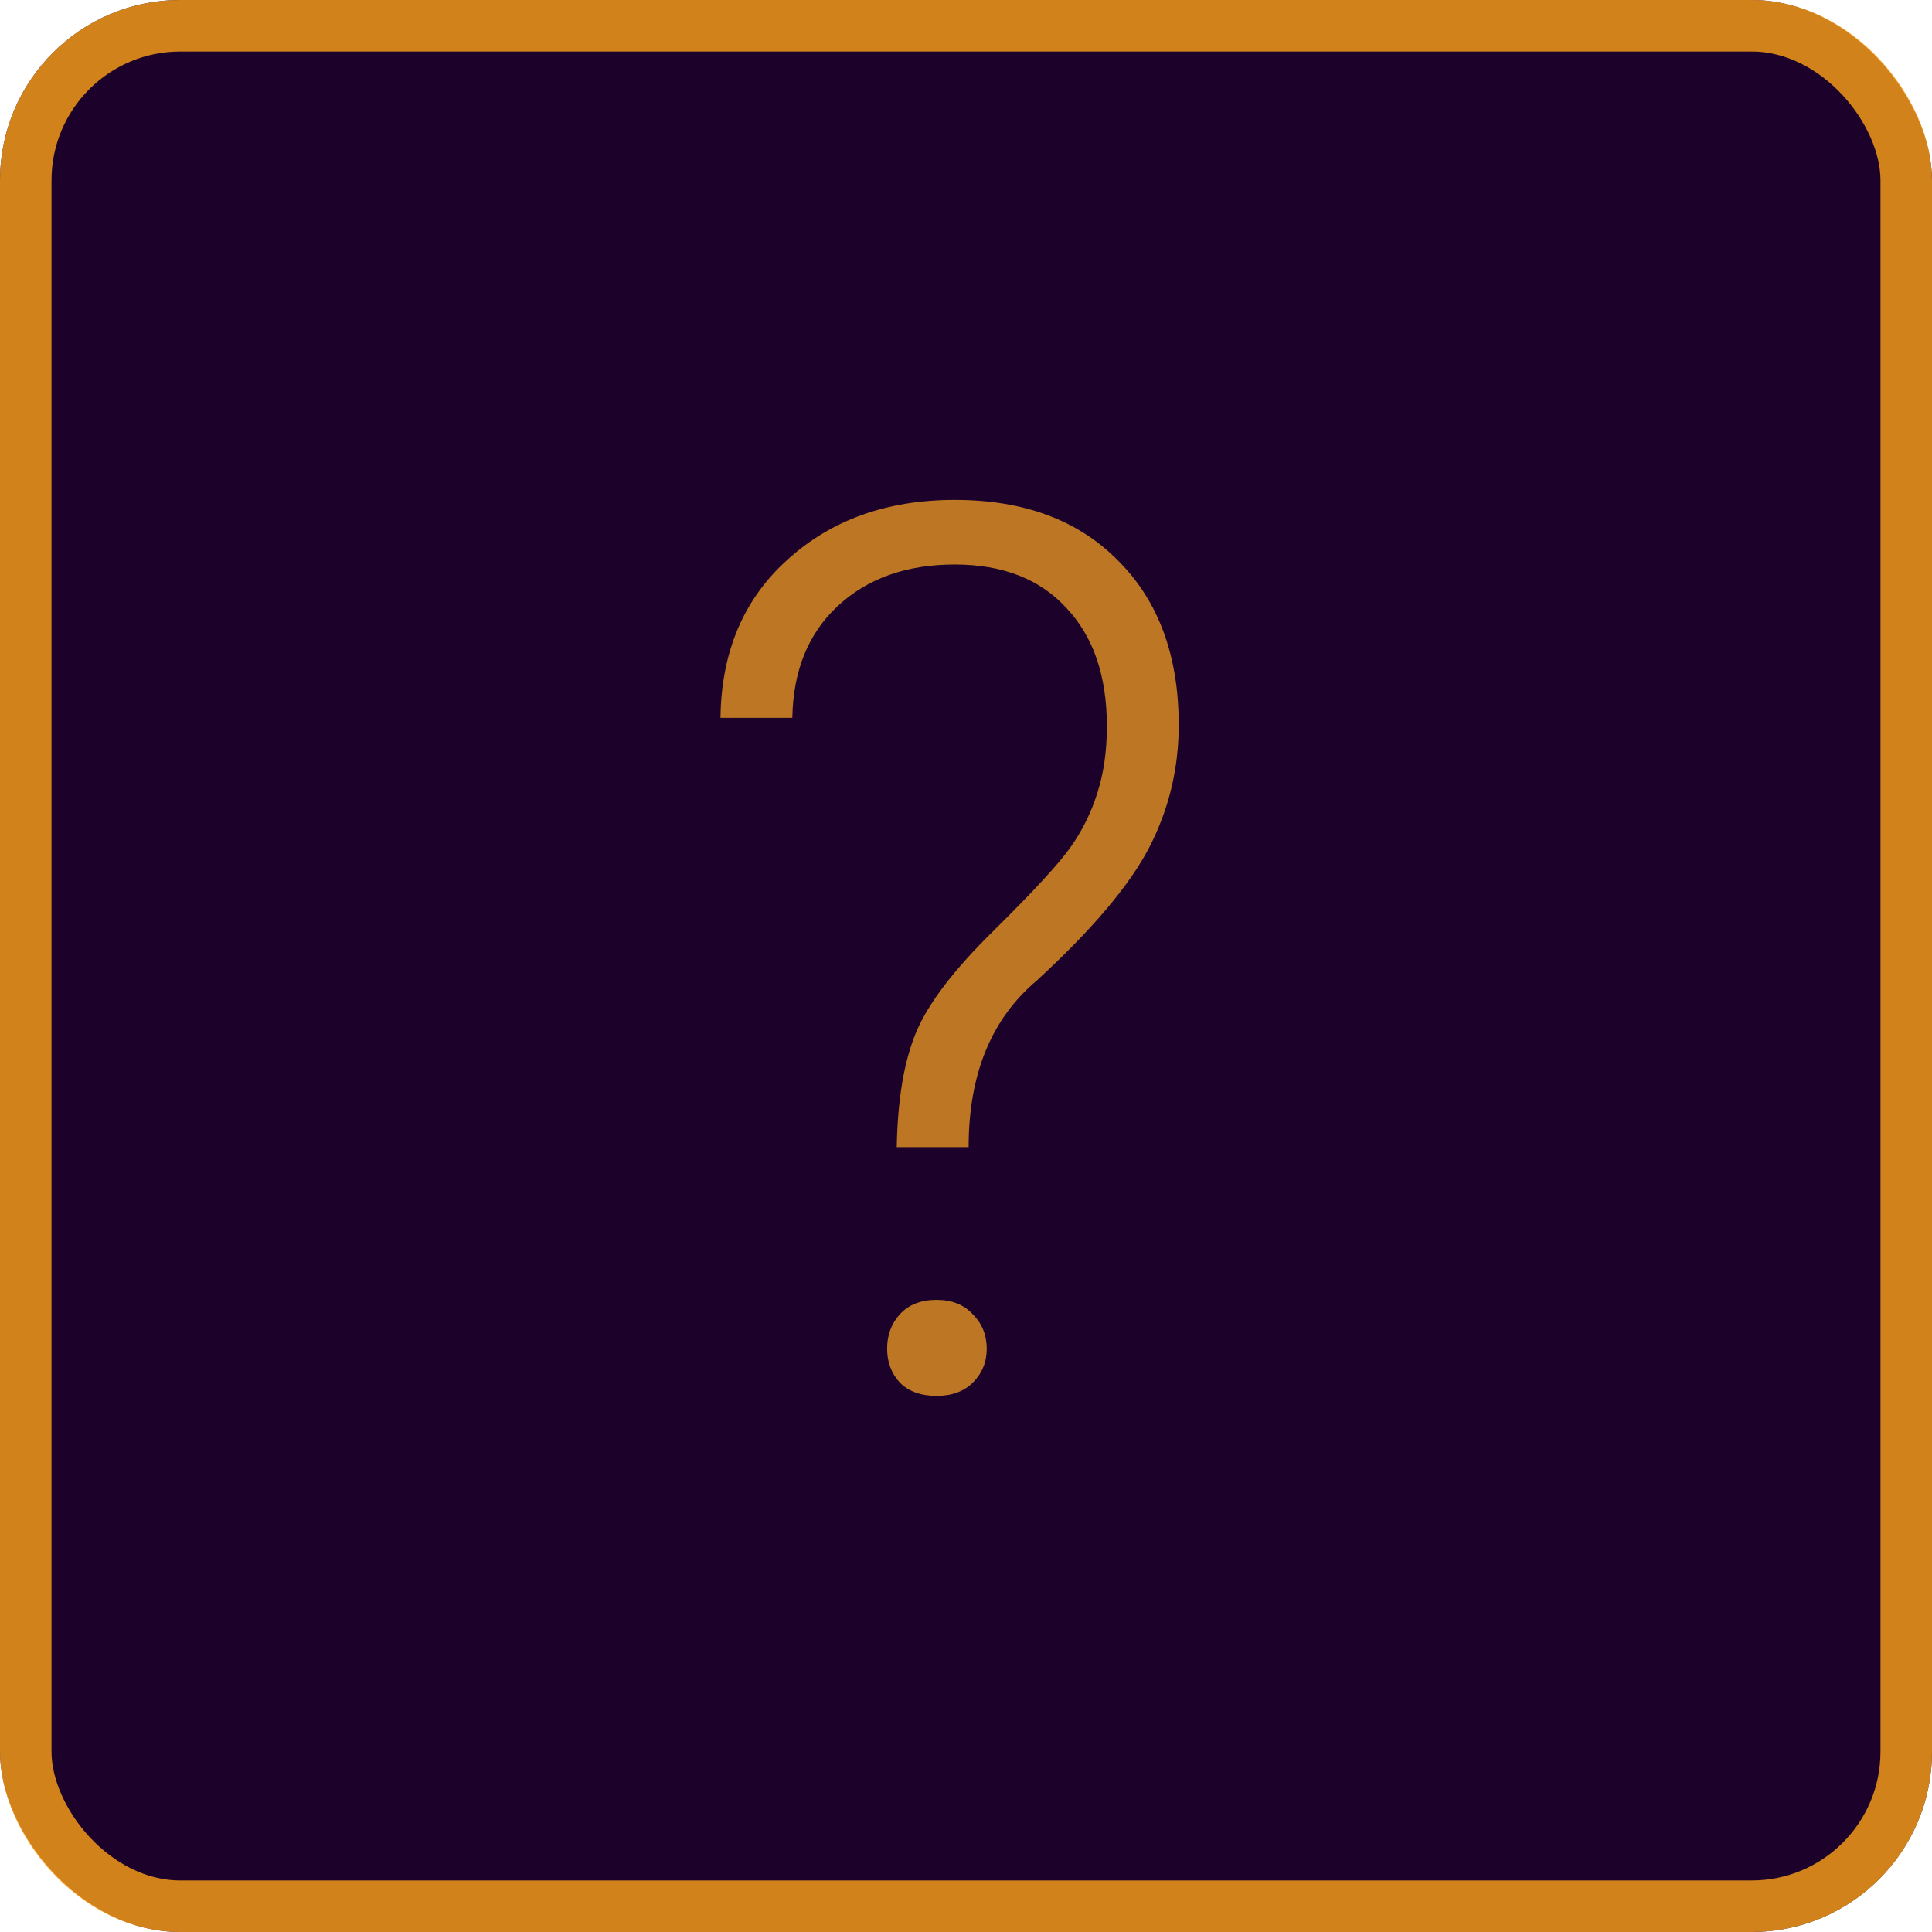 <svg width="75" height="75" viewBox="0 0 75 75" fill="none" xmlns="http://www.w3.org/2000/svg">
<rect width="75" height="75" rx="7" fill="#1C022A"/>
<rect x="1" y="1" width="73" height="73" rx="6" stroke="#FFA318" stroke-opacity="0.8" stroke-width="2"/>
<path d="M34.812 44.531C34.844 42.688 35.094 41.203 35.562 40.078C36.031 38.953 37.039 37.633 38.586 36.117C40.133 34.586 41.125 33.508 41.562 32.883C42.016 32.242 42.359 31.547 42.594 30.797C42.844 30.031 42.969 29.164 42.969 28.195C42.969 26.242 42.445 24.711 41.398 23.602C40.367 22.477 38.922 21.914 37.062 21.914C35.188 21.914 33.672 22.453 32.516 23.531C31.375 24.594 30.789 26.039 30.758 27.867H27.969C28 25.305 28.867 23.258 30.57 21.727C32.273 20.18 34.438 19.406 37.062 19.406C39.75 19.406 41.867 20.195 43.414 21.773C44.977 23.336 45.758 25.461 45.758 28.148C45.758 29.836 45.375 31.422 44.609 32.906C43.844 34.375 42.391 36.094 40.25 38.062C38.484 39.547 37.602 41.703 37.602 44.531H34.812ZM34.438 52.359C34.438 51.828 34.602 51.383 34.93 51.023C35.273 50.648 35.75 50.461 36.359 50.461C36.953 50.461 37.422 50.648 37.766 51.023C38.125 51.383 38.305 51.828 38.305 52.359C38.305 52.875 38.125 53.312 37.766 53.672C37.422 54.016 36.953 54.188 36.359 54.188C35.75 54.188 35.273 54.016 34.93 53.672C34.602 53.312 34.438 52.875 34.438 52.359Z" fill="#E59323" fill-opacity="0.8"/>
</svg>
